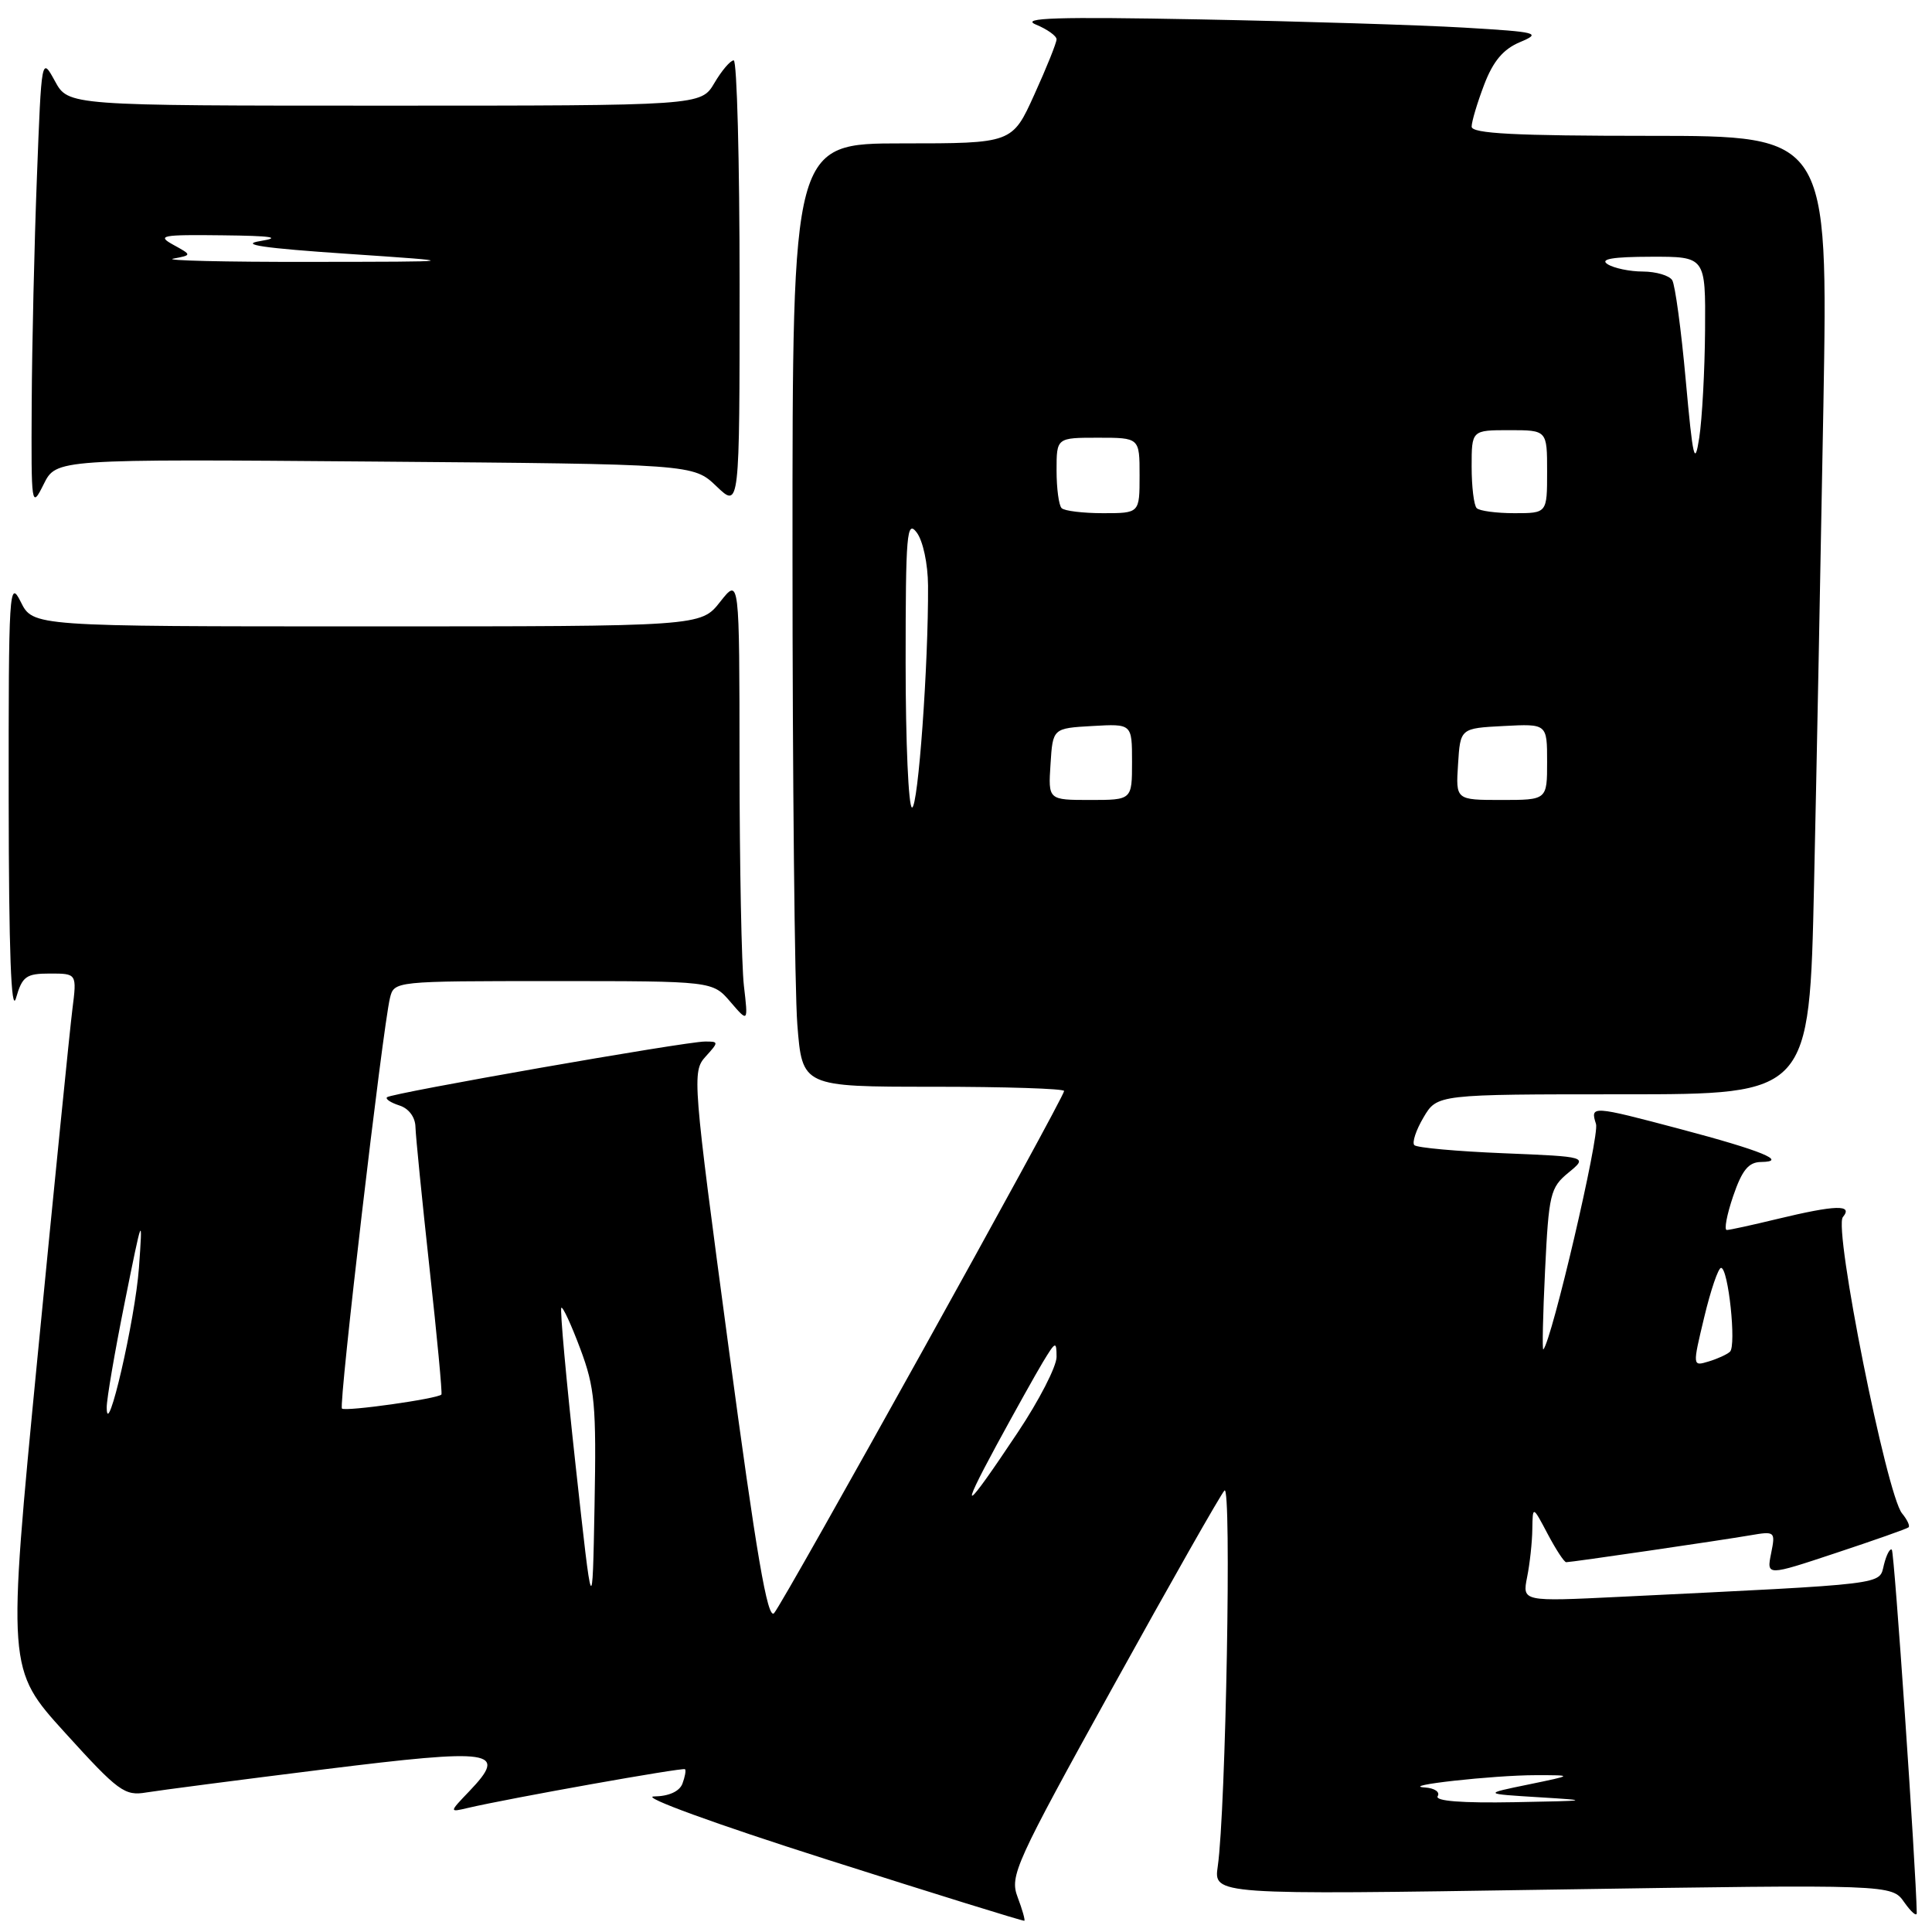 <?xml version="1.0" encoding="UTF-8" standalone="no"?>
<!DOCTYPE svg PUBLIC "-//W3C//DTD SVG 1.1//EN" "http://www.w3.org/Graphics/SVG/1.1/DTD/svg11.dtd" >
<svg xmlns="http://www.w3.org/2000/svg" xmlns:xlink="http://www.w3.org/1999/xlink" version="1.1" viewBox="0 0 256 256">
 <g >
 <path fill="currentColor"
d=" M 134.84 251.38 C 133.77 248.56 134.50 246.97 147.51 223.45 C 155.10 209.73 161.73 198.05 162.25 197.50 C 163.21 196.48 162.43 239.89 161.36 247.29 C 160.81 251.08 160.81 251.08 205.74 250.38 C 250.67 249.69 250.67 249.69 252.33 252.07 C 253.25 253.37 253.99 254.01 253.98 253.47 C 253.88 247.50 251.01 205.68 250.68 205.35 C 250.44 205.11 249.96 206.00 249.63 207.34 C 248.95 210.03 250.64 209.83 214.60 211.59 C 201.71 212.22 201.71 212.22 202.35 208.98 C 202.71 207.21 203.02 204.34 203.04 202.63 C 203.09 199.50 203.09 199.50 205.07 203.25 C 206.16 205.31 207.26 207.00 207.53 207.00 C 208.24 207.00 227.93 204.12 231.89 203.44 C 235.21 202.87 235.27 202.92 234.68 205.84 C 234.08 208.83 234.08 208.83 243.29 205.77 C 248.36 204.09 252.68 202.57 252.89 202.38 C 253.11 202.20 252.72 201.37 252.03 200.53 C 249.99 198.07 242.94 162.77 244.19 161.27 C 245.59 159.58 243.26 159.65 235.50 161.52 C 232.20 162.32 229.19 162.98 228.81 162.98 C 228.43 162.99 228.81 160.97 229.65 158.50 C 230.83 155.05 231.69 153.99 233.34 153.97 C 236.99 153.92 233.39 152.45 222.66 149.61 C 210.88 146.49 210.70 146.48 211.48 148.94 C 211.97 150.48 205.63 177.60 204.50 178.81 C 204.34 178.98 204.44 174.26 204.73 168.31 C 205.22 158.22 205.42 157.36 207.82 155.39 C 210.40 153.27 210.40 153.27 199.21 152.81 C 193.05 152.56 187.75 152.08 187.41 151.74 C 187.08 151.41 187.62 149.76 188.62 148.07 C 190.43 145.00 190.43 145.00 215.10 145.00 C 239.76 145.00 239.76 145.00 240.37 117.25 C 240.71 101.99 241.26 73.41 241.61 53.75 C 242.23 18.00 242.23 18.00 218.62 18.00 C 200.74 18.00 195.00 17.70 195.00 16.78 C 195.00 16.11 195.75 13.61 196.66 11.22 C 197.85 8.10 199.19 6.51 201.41 5.58 C 204.29 4.37 203.79 4.24 194.00 3.66 C 188.22 3.32 172.47 2.83 159.00 2.57 C 140.07 2.21 135.13 2.36 137.25 3.25 C 138.76 3.87 140.00 4.76 140.00 5.21 C 140.00 5.67 138.68 8.96 137.06 12.52 C 134.13 19.00 134.13 19.00 119.56 19.00 C 105.00 19.00 105.00 19.00 105.01 73.25 C 105.01 103.09 105.30 131.21 105.65 135.75 C 106.30 144.00 106.30 144.00 123.65 144.00 C 133.19 144.00 141.00 144.25 141.00 144.56 C 141.00 145.45 103.83 212.36 102.57 213.75 C 101.71 214.69 100.23 206.05 96.54 178.52 C 91.78 143.06 91.70 141.99 93.48 140.02 C 95.26 138.06 95.25 138.00 93.40 138.01 C 90.83 138.01 51.81 144.85 51.28 145.39 C 51.04 145.63 51.78 146.11 52.92 146.48 C 54.16 146.87 55.02 148.02 55.05 149.32 C 55.08 150.52 55.92 158.93 56.91 168.00 C 57.91 177.07 58.62 184.63 58.49 184.78 C 58.04 185.34 45.74 187.07 45.31 186.64 C 44.85 186.19 50.69 136.33 51.67 132.25 C 52.22 130.00 52.26 130.00 73.32 130.00 C 94.42 130.00 94.42 130.00 96.78 132.75 C 99.14 135.50 99.14 135.50 98.57 130.61 C 98.26 127.92 98.00 114.65 97.99 101.11 C 97.98 76.50 97.98 76.50 95.42 79.75 C 92.86 83.00 92.86 83.00 48.61 83.00 C 4.36 83.00 4.36 83.00 2.75 79.75 C 1.22 76.68 1.13 78.16 1.15 106.00 C 1.17 126.06 1.48 134.46 2.12 132.25 C 2.95 129.37 3.46 129.00 6.62 129.00 C 10.19 129.00 10.19 129.00 9.59 133.75 C 9.26 136.36 7.18 157.10 4.97 179.83 C 0.96 221.16 0.96 221.16 8.62 229.60 C 15.68 237.38 16.52 238.00 19.39 237.51 C 21.10 237.23 31.69 235.85 42.92 234.45 C 65.47 231.65 67.35 231.93 62.21 237.32 C 59.50 240.15 59.50 240.15 62.00 239.56 C 67.43 238.29 90.50 234.17 90.77 234.43 C 90.92 234.59 90.76 235.45 90.42 236.36 C 90.02 237.38 88.61 238.02 86.64 238.04 C 84.86 238.07 94.71 241.66 109.50 246.37 C 123.80 250.93 135.60 254.59 135.73 254.51 C 135.86 254.43 135.46 253.02 134.84 251.38 Z  M 49.66 61.16 C 91.87 61.50 91.87 61.50 94.94 64.44 C 98.00 67.37 98.00 67.37 98.00 37.69 C 98.00 21.36 97.65 8.00 97.22 8.00 C 96.78 8.00 95.63 9.35 94.66 11.00 C 92.89 14.00 92.89 14.00 50.97 14.00 C 9.05 14.00 9.05 14.00 7.28 10.75 C 5.50 7.50 5.50 7.50 4.89 23.50 C 4.55 32.30 4.24 45.80 4.20 53.50 C 4.13 67.20 4.16 67.43 5.79 64.16 C 7.45 60.82 7.45 60.82 49.66 61.16 Z  M 190.50 238.00 C 190.84 237.45 190.08 236.93 188.81 236.85 C 185.23 236.63 197.88 235.22 203.50 235.22 C 208.50 235.22 208.50 235.22 202.50 236.46 C 196.50 237.69 196.50 237.69 204.00 238.15 C 210.91 238.57 210.64 238.62 200.69 238.80 C 193.69 238.93 190.10 238.65 190.50 238.00 Z  M 76.26 194.07 C 75.03 182.83 74.18 173.48 74.38 173.29 C 74.57 173.09 75.70 175.54 76.89 178.72 C 78.82 183.86 79.03 186.16 78.78 199.50 C 78.50 214.50 78.50 214.50 76.26 194.07 Z  M 132.04 191.50 C 134.43 187.10 137.19 182.15 138.18 180.50 C 139.87 177.71 139.99 177.66 140.00 179.80 C 140.00 181.06 137.69 185.56 134.86 189.80 C 127.79 200.41 126.94 200.93 132.04 191.50 Z  M 14.14 186.50 C 14.13 185.40 15.21 179.10 16.54 172.50 C 18.87 160.90 18.93 160.75 18.41 168.00 C 17.91 174.86 14.15 191.14 14.14 186.50 Z  M 225.82 174.53 C 226.68 170.94 227.68 168.00 228.05 168.00 C 229.01 168.00 230.10 178.31 229.23 179.11 C 228.83 179.48 227.55 180.06 226.38 180.41 C 224.26 181.05 224.26 181.04 225.82 174.53 Z  M 120.00 87.81 C 120.00 70.72 120.16 68.83 121.47 70.56 C 122.30 71.66 122.95 74.71 122.97 77.59 C 123.03 88.02 121.66 107.00 120.85 107.00 C 120.38 107.00 120.00 98.36 120.00 87.81 Z  M 139.20 101.25 C 139.50 96.50 139.50 96.50 144.75 96.20 C 150.00 95.90 150.00 95.90 150.00 100.95 C 150.00 106.00 150.00 106.00 144.45 106.00 C 138.89 106.00 138.89 106.00 139.20 101.25 Z  M 193.20 101.25 C 193.50 96.50 193.50 96.50 199.25 96.20 C 205.00 95.90 205.00 95.90 205.00 100.95 C 205.00 106.00 205.00 106.00 198.95 106.00 C 192.89 106.00 192.89 106.00 193.20 101.25 Z  M 140.67 67.33 C 140.30 66.97 140.00 64.72 140.00 62.33 C 140.00 58.00 140.00 58.00 145.50 58.00 C 151.00 58.00 151.00 58.00 151.00 63.00 C 151.00 68.00 151.00 68.00 146.17 68.00 C 143.51 68.00 141.03 67.70 140.67 67.33 Z  M 195.67 67.33 C 195.30 66.97 195.00 64.49 195.00 61.83 C 195.00 57.00 195.00 57.00 200.00 57.00 C 205.00 57.00 205.00 57.00 205.00 62.50 C 205.00 68.00 205.00 68.00 200.67 68.00 C 198.28 68.00 196.03 67.70 195.67 67.33 Z  M 223.37 50.38 C 222.77 43.71 221.96 37.75 221.58 37.13 C 221.20 36.51 219.45 35.99 217.69 35.98 C 215.94 35.98 213.82 35.53 213.00 35.00 C 211.96 34.32 213.70 34.03 218.75 34.02 C 226.00 34.00 226.00 34.00 225.93 43.75 C 225.89 49.11 225.54 55.52 225.16 58.00 C 224.56 61.88 224.32 60.83 223.37 50.38 Z  M 22.97 34.27 C 25.44 33.80 25.44 33.80 22.97 32.44 C 20.74 31.21 21.38 31.08 29.50 31.18 C 36.01 31.25 37.39 31.46 34.50 31.94 C 31.63 32.40 34.88 32.88 46.00 33.63 C 61.50 34.68 61.50 34.68 41.00 34.70 C 29.72 34.72 21.61 34.52 22.97 34.27 Z "/>
</g>
</svg>